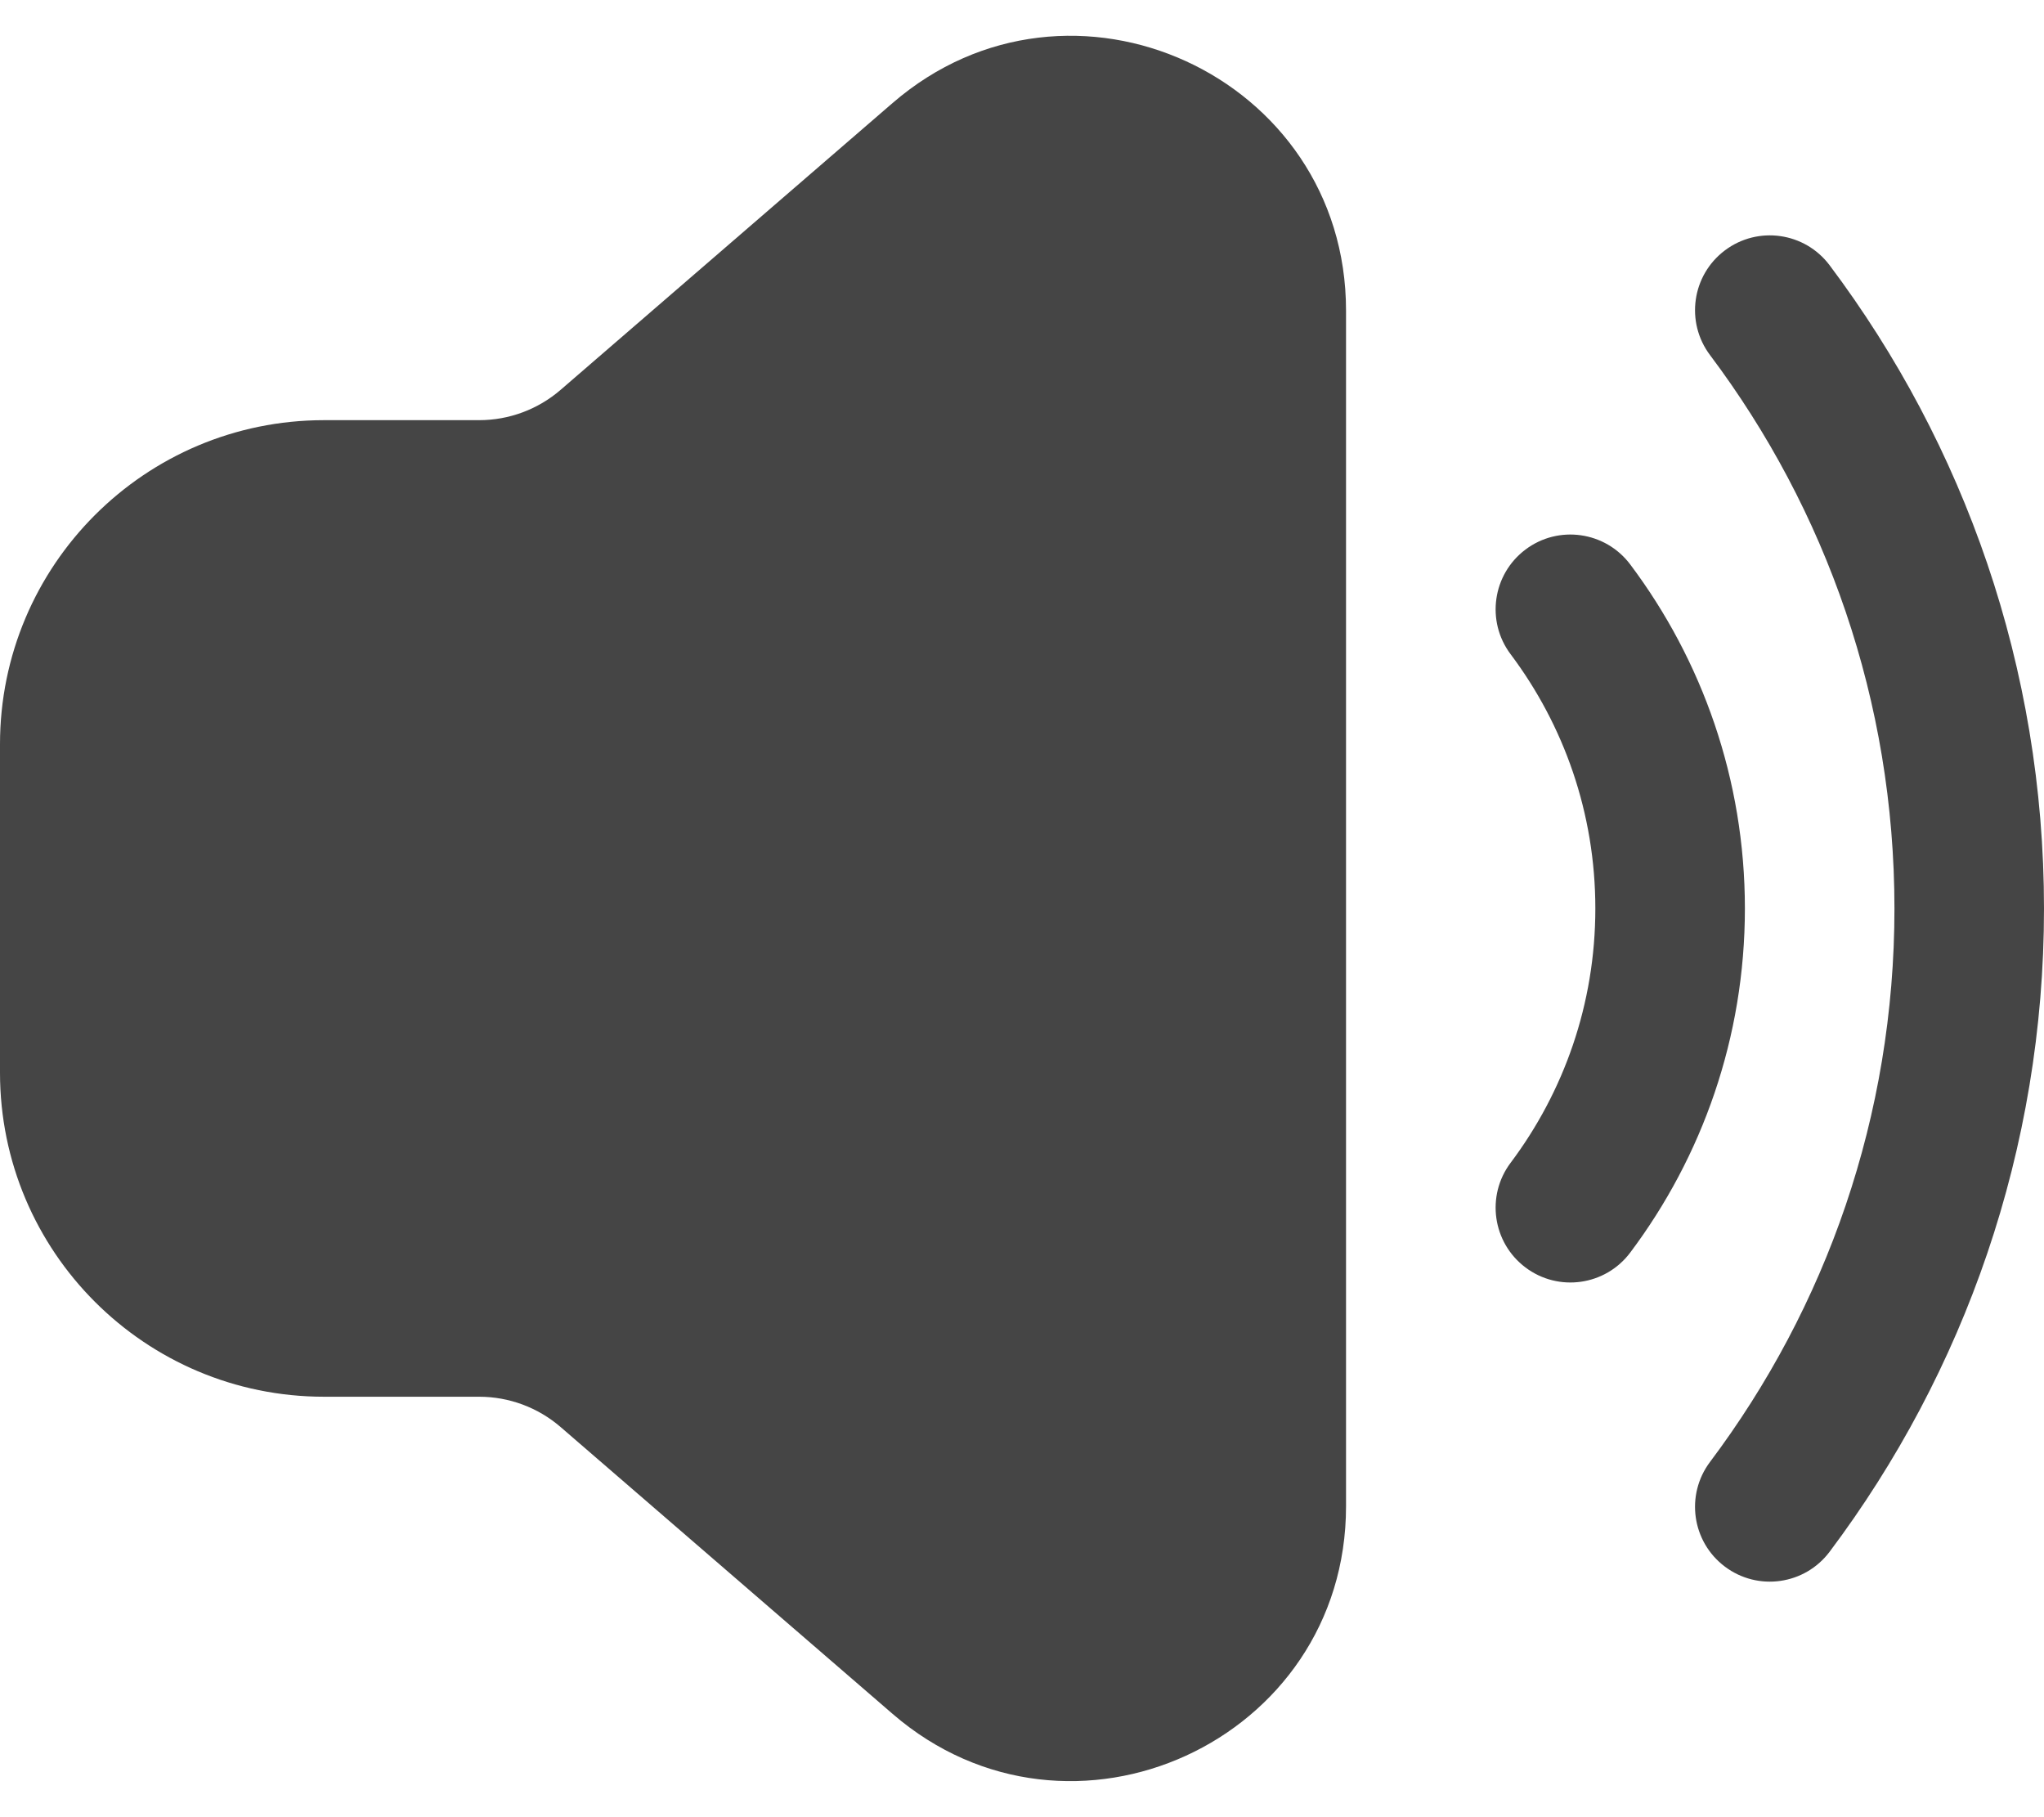 <svg width="36" height="32" viewBox="0 0 36 32" fill="none" xmlns="http://www.w3.org/2000/svg">
<path d="M22.39 5.469C22.39 2.462 18.858 0.845 16.582 2.811L10.736 7.862C10.098 8.413 9.283 8.716 8.44 8.716L5.708 8.716C3.283 8.716 1.317 10.682 1.317 13.106V18.889C1.317 21.314 3.283 23.279 5.708 23.279H8.44C9.283 23.279 10.098 23.582 10.736 24.134L16.582 29.184C18.858 31.15 22.39 29.533 22.39 26.526V15.998V5.469Z" fill="#454545"/>
<path fill-rule="evenodd" clip-rule="evenodd" d="M21.073 5.469C21.073 3.589 18.865 2.579 17.443 3.807L11.596 8.858C10.719 9.616 9.599 10.033 8.439 10.033L5.707 10.033C4.01 10.033 2.634 11.409 2.634 13.106V18.889C2.634 20.586 4.01 21.962 5.707 21.962H8.439C9.599 21.962 10.719 22.379 11.596 23.137L17.443 28.187C18.865 29.416 21.073 28.406 21.073 26.526V5.469ZM15.721 1.814C18.85 -0.889 23.707 1.334 23.707 5.469V26.526C23.707 30.661 18.85 32.884 15.721 30.181L9.874 25.13C9.476 24.786 8.966 24.596 8.439 24.596H5.707C2.555 24.596 0 22.041 0 18.889V13.106C0 9.954 2.555 7.399 5.707 7.399L8.439 7.399C8.966 7.399 9.476 7.209 9.874 6.865L15.721 1.814Z" fill="#454545"/>
<path fill-rule="evenodd" clip-rule="evenodd" d="M26.868 9.677C27.449 9.24 28.275 9.358 28.712 9.939C29.98 11.627 30.732 13.727 30.732 15.998C30.732 18.27 29.98 20.37 28.712 22.058C28.275 22.64 27.449 22.757 26.868 22.32C26.286 21.883 26.169 21.057 26.606 20.476C27.543 19.228 28.098 17.68 28.098 15.998C28.098 14.317 27.543 12.769 26.606 11.521C26.169 10.94 26.286 10.114 26.868 9.677Z" fill="#454545"/>
<path fill-rule="evenodd" clip-rule="evenodd" d="M30.38 4.409C30.961 3.972 31.787 4.089 32.224 4.671C34.594 7.826 36 11.75 36 15.999C36 20.247 34.594 24.171 32.224 27.326C31.787 27.908 30.961 28.025 30.38 27.588C29.798 27.151 29.681 26.326 30.118 25.744C32.158 23.029 33.366 19.657 33.366 15.999C33.366 12.341 32.158 8.968 30.118 6.253C29.681 5.672 29.798 4.846 30.38 4.409Z" fill="#454545"/>
</svg>
